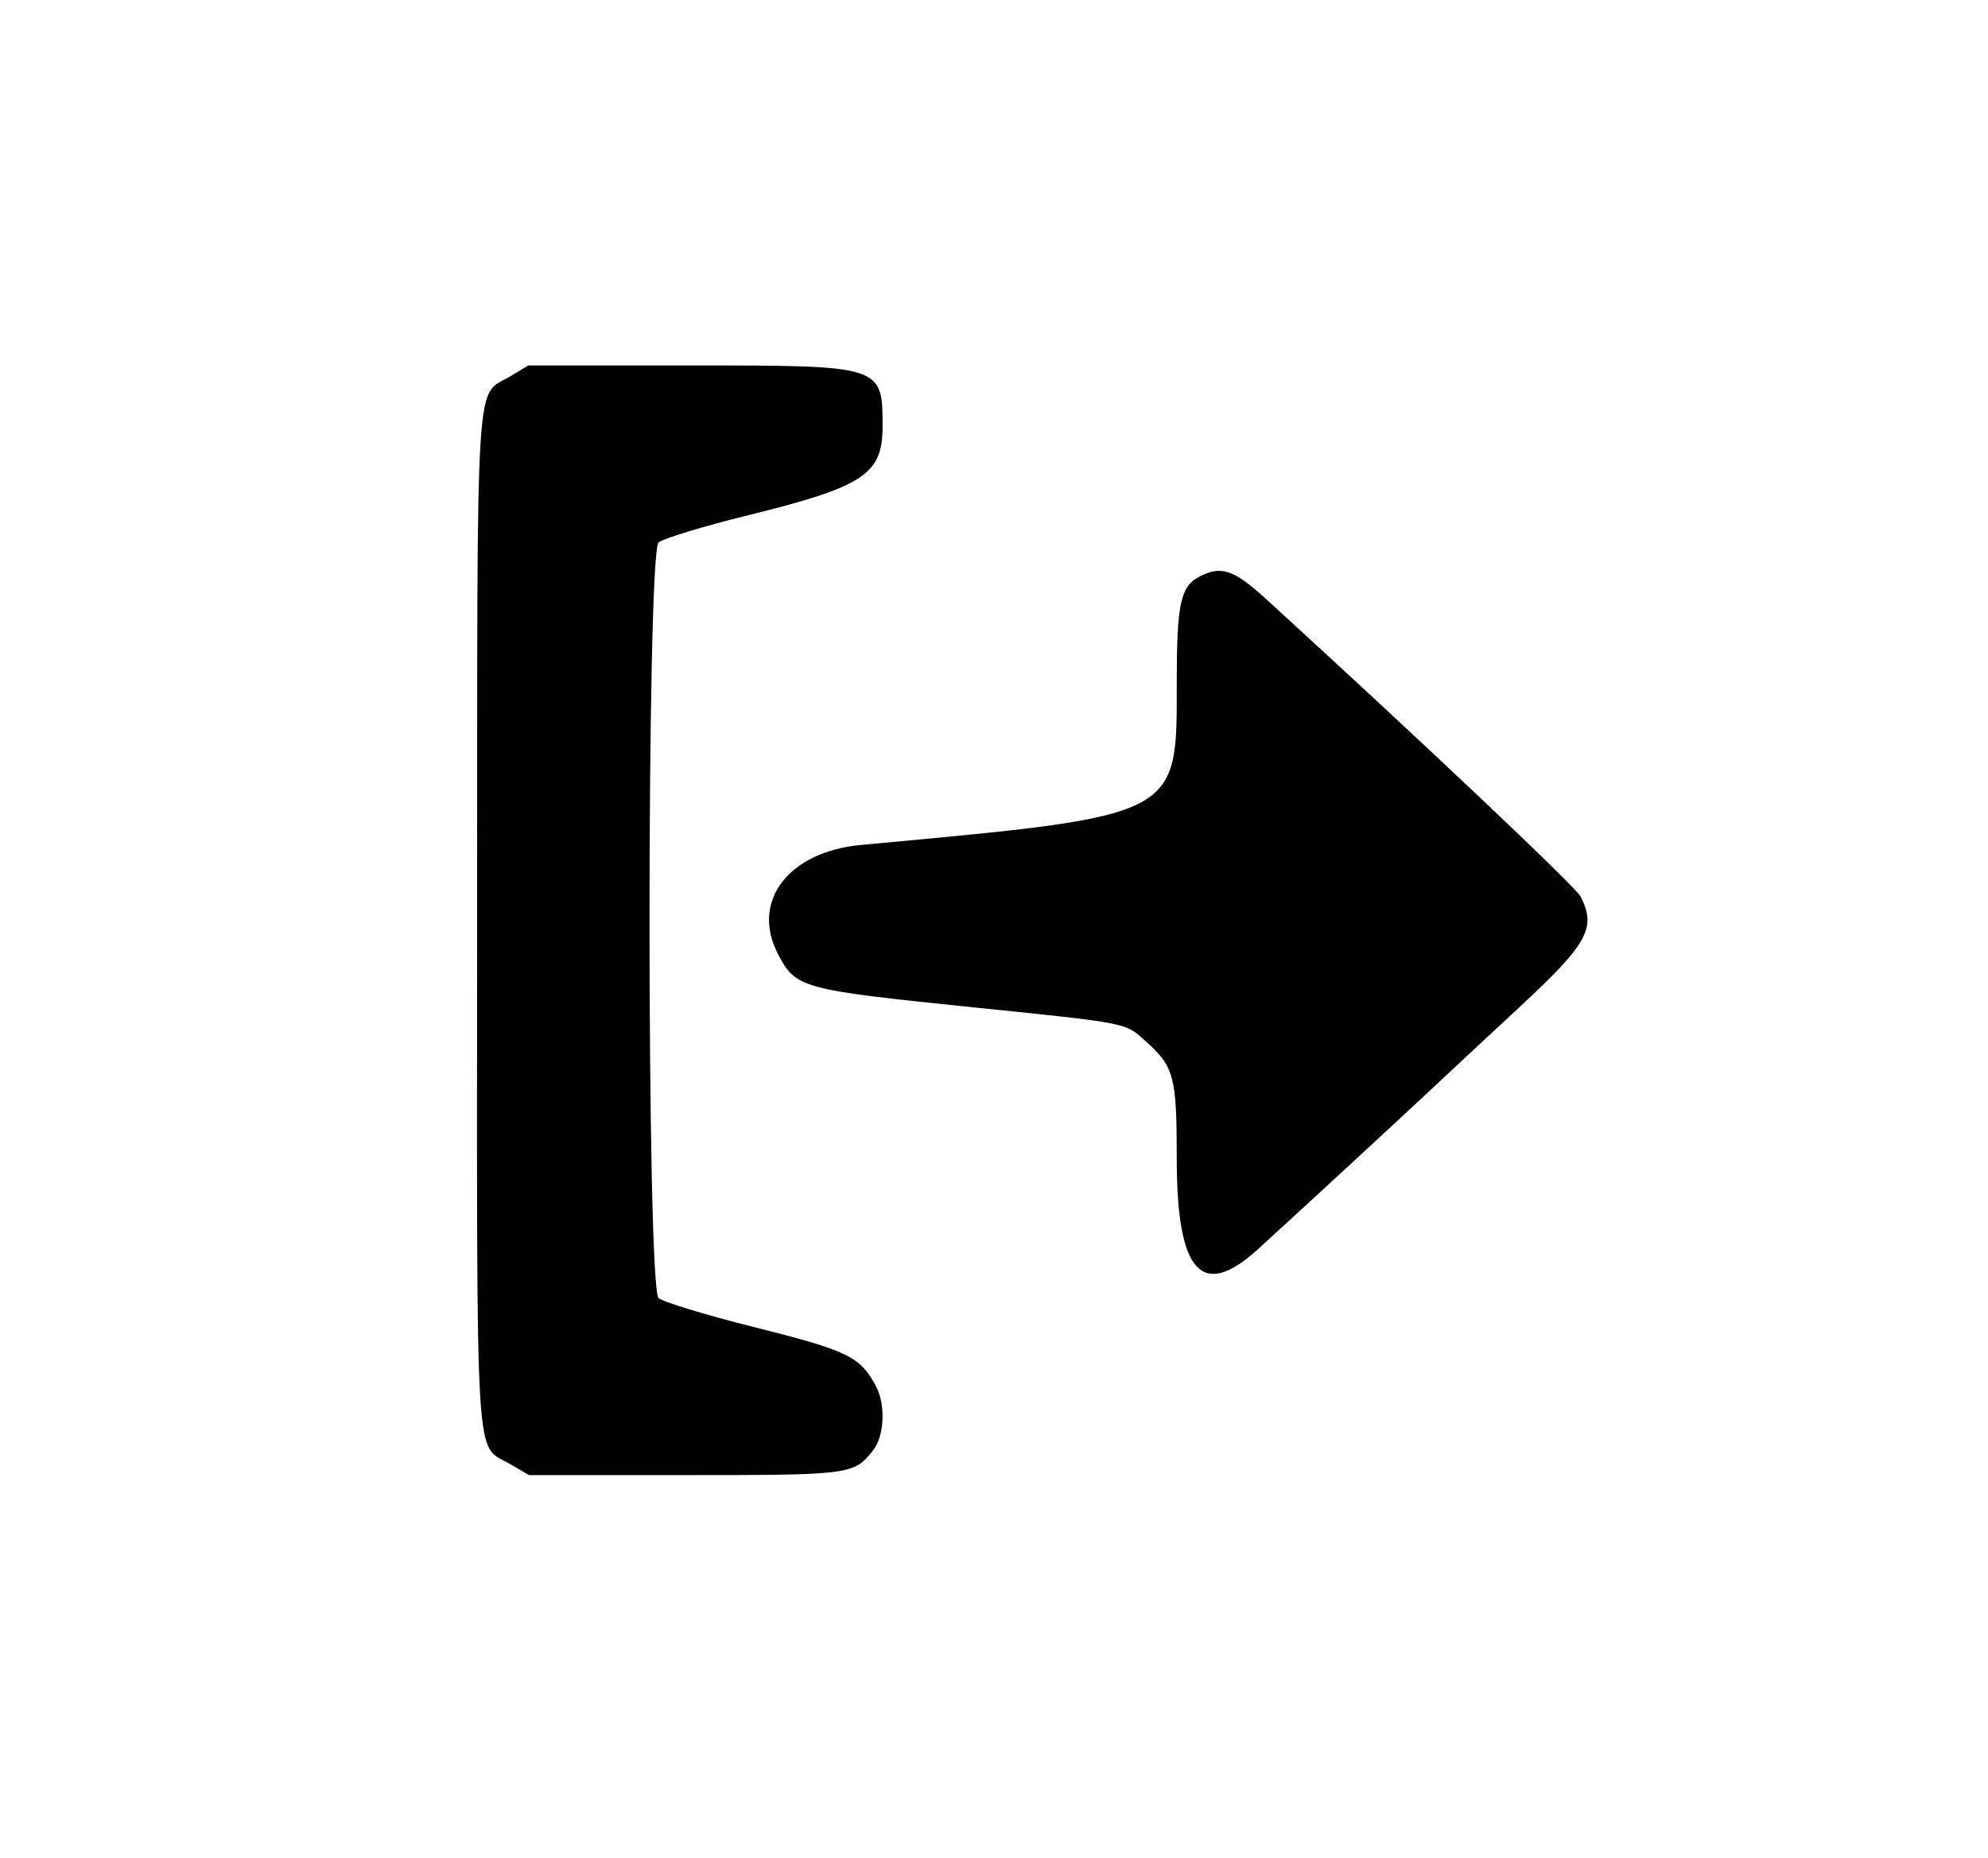 <svg id="svg" xmlns="http://www.w3.org/2000/svg" xmlns:xlink="http://www.w3.org/1999/xlink" width="400" height="373.991" viewBox="0, 0, 400,373.991"><g id="svgg"><path id="path0" d="M102.774 75.673 C 95.501 80.075,96.044 71.305,96.002 185.066 C 95.960 298.712,95.456 290.426,102.662 294.649 L 106.436 296.861 137.567 296.861 C 171.336 296.861,171.792 296.801,175.706 291.825 C 177.927 289.001,178.225 282.763,176.313 279.103 C 173.141 273.030,170.733 271.849,151.884 267.119 C 142.092 264.662,133.374 262.012,132.511 261.231 C 130.081 259.033,130.081 111.371,132.511 109.172 C 133.374 108.392,141.547 105.908,150.673 103.654 C 173.820 97.935,177.578 95.450,177.578 85.862 C 177.578 73.514,177.665 73.542,138.848 73.547 L 106.278 73.552 102.774 75.673 M241.127 116.158 C 237.517 118.119,236.771 121.753,236.771 137.382 C 236.771 164.595,237.812 164.060,173.262 170.039 C 158.666 171.391,151.035 181.356,156.501 191.926 C 160.096 198.878,161.045 199.140,195.516 202.691 C 227.692 206.005,226.287 205.724,230.731 209.735 C 236.241 214.706,236.771 216.766,236.771 233.184 C 236.771 256.166,241.798 261.731,253.173 251.345 C 262.922 242.444,281.431 225.361,287.892 219.302 C 291.592 215.832,299.590 208.382,305.667 202.746 C 319.531 189.887,321.274 186.722,317.992 180.374 C 316.973 178.404,285.324 148.474,254.711 120.529 C 248.155 114.545,245.606 113.725,241.127 116.158 " stroke="none" fill="#000000" fill-rule="evenodd"></path></g></svg>
